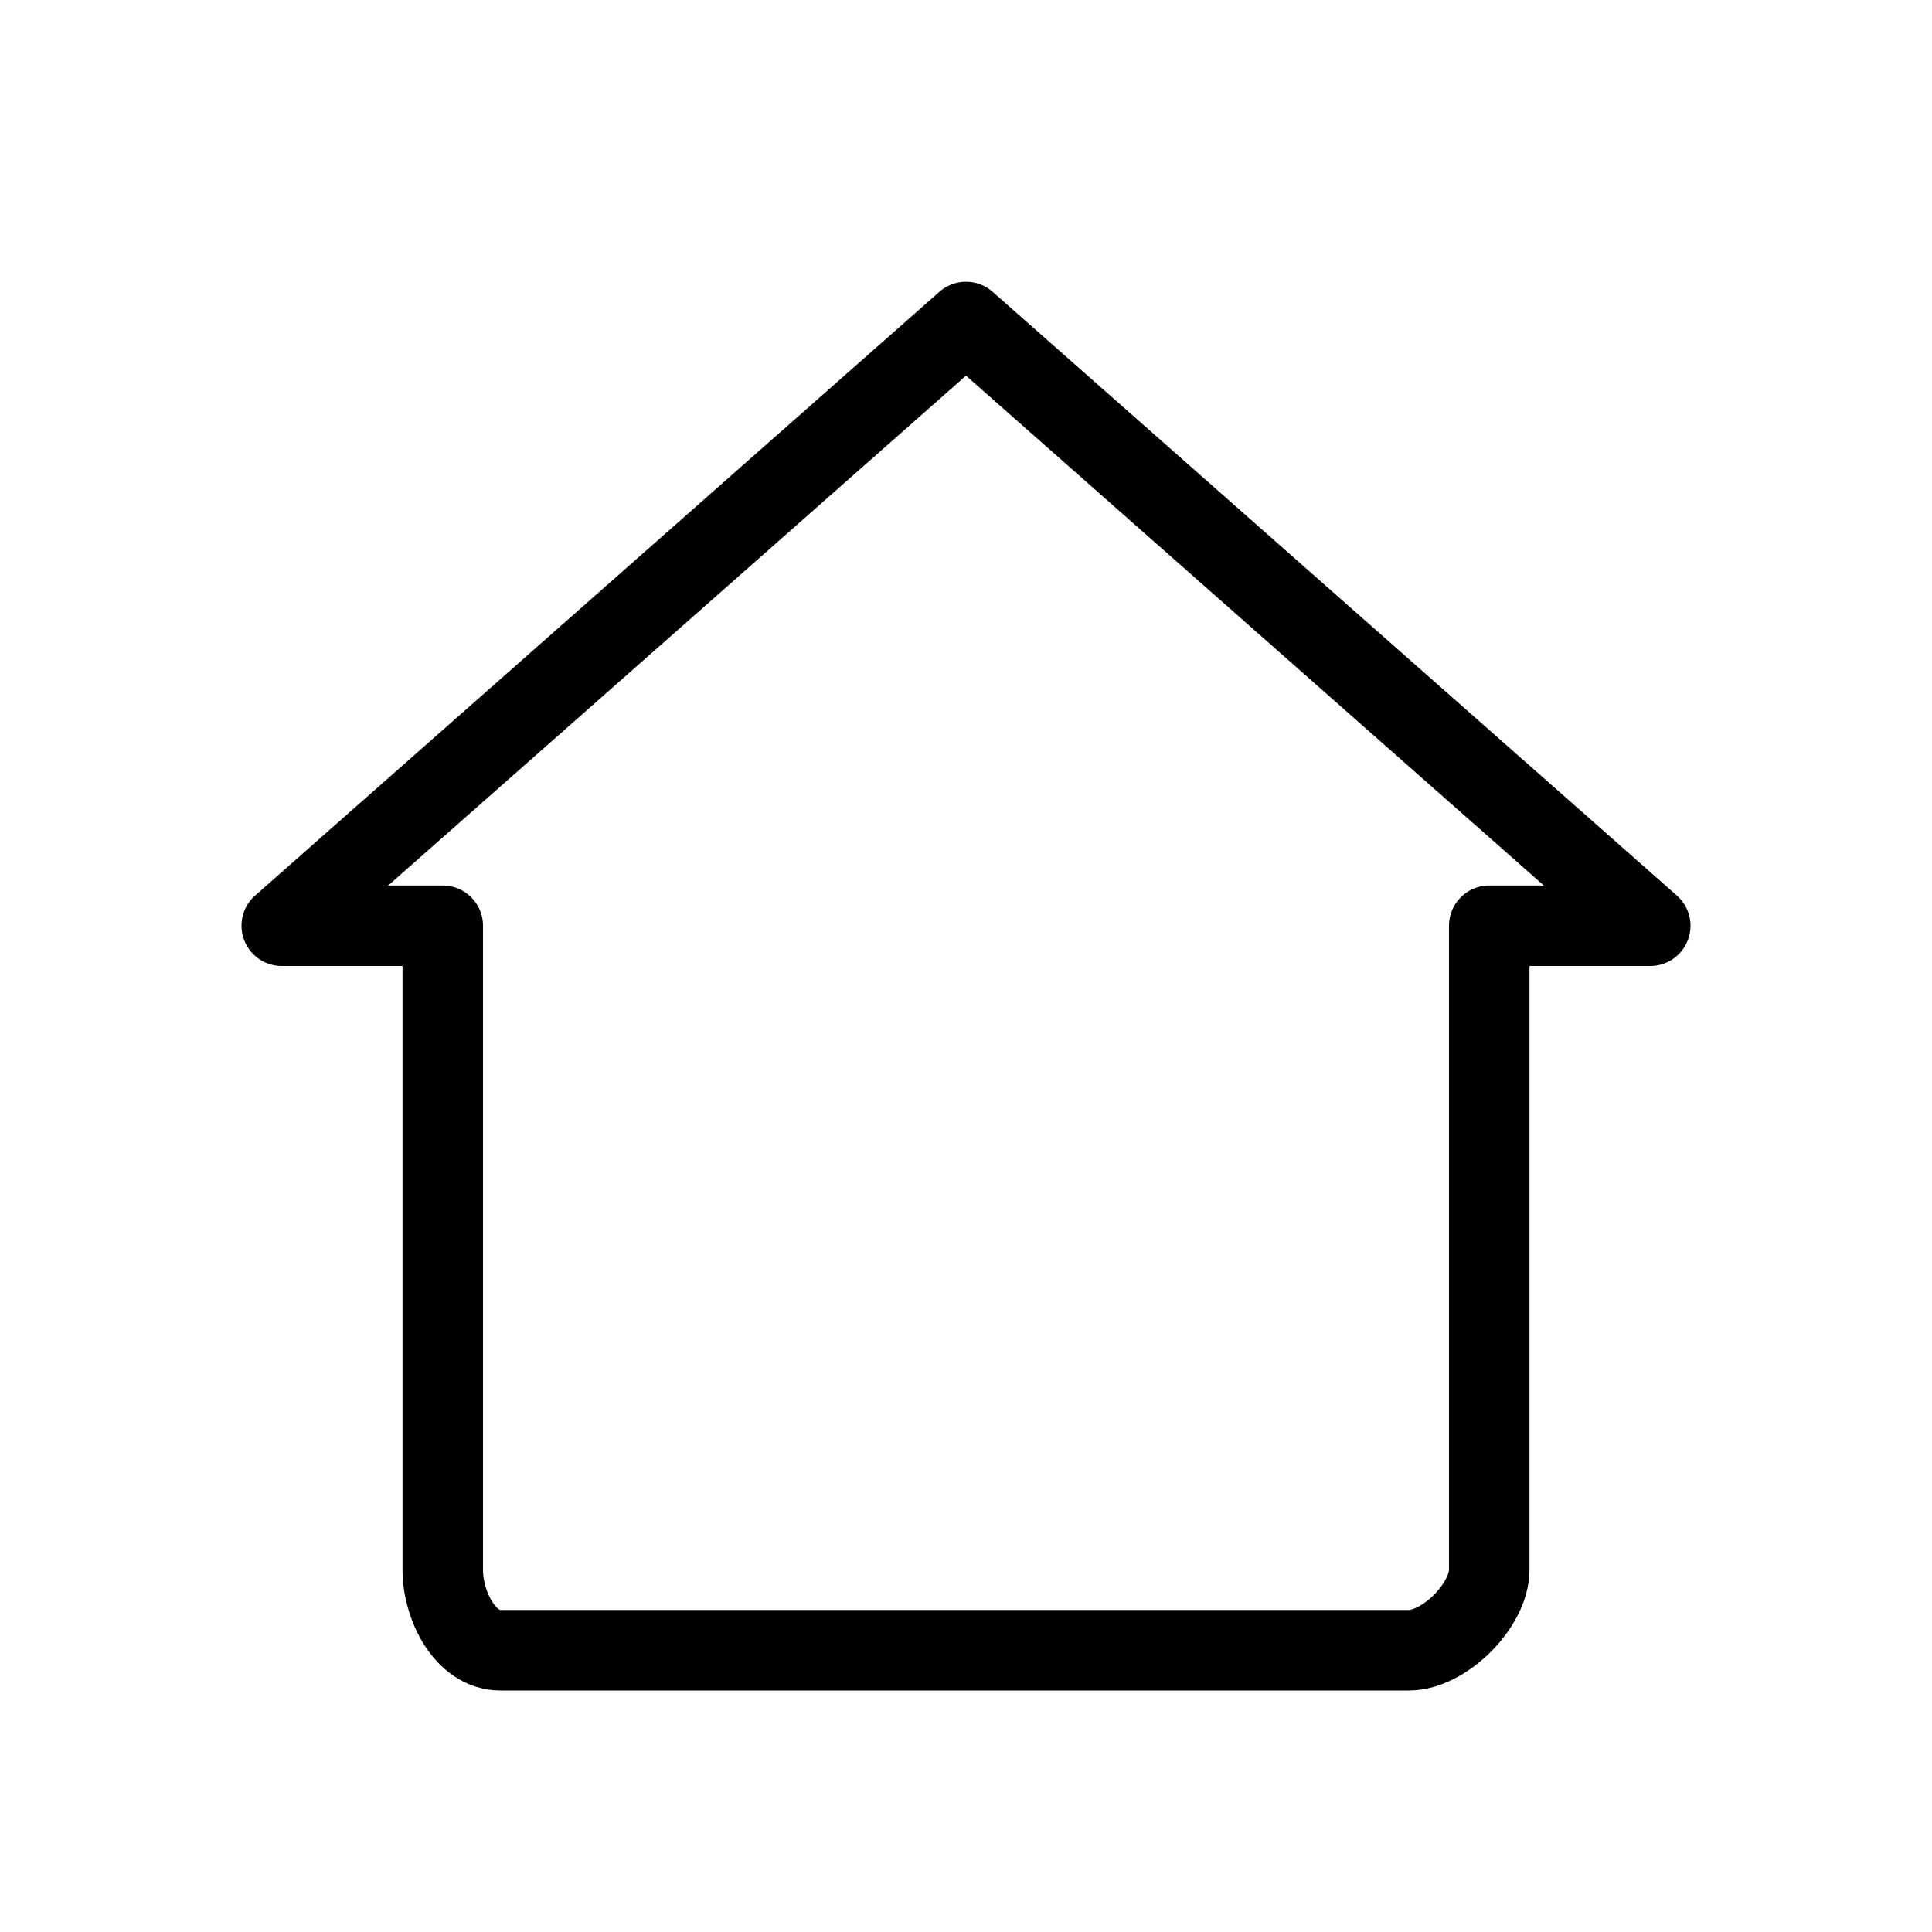 <svg xmlns="http://www.w3.org/2000/svg" viewBox="0 0 24 24"><path fill="none" stroke="#000" stroke-linejoin="round" d="M6.217 20.5c-.442 0-.717-.558-.717-1v-8h-2L12 4l8.5 7.5h-2v8c0 .442-.558 1-1 1z"/></svg>